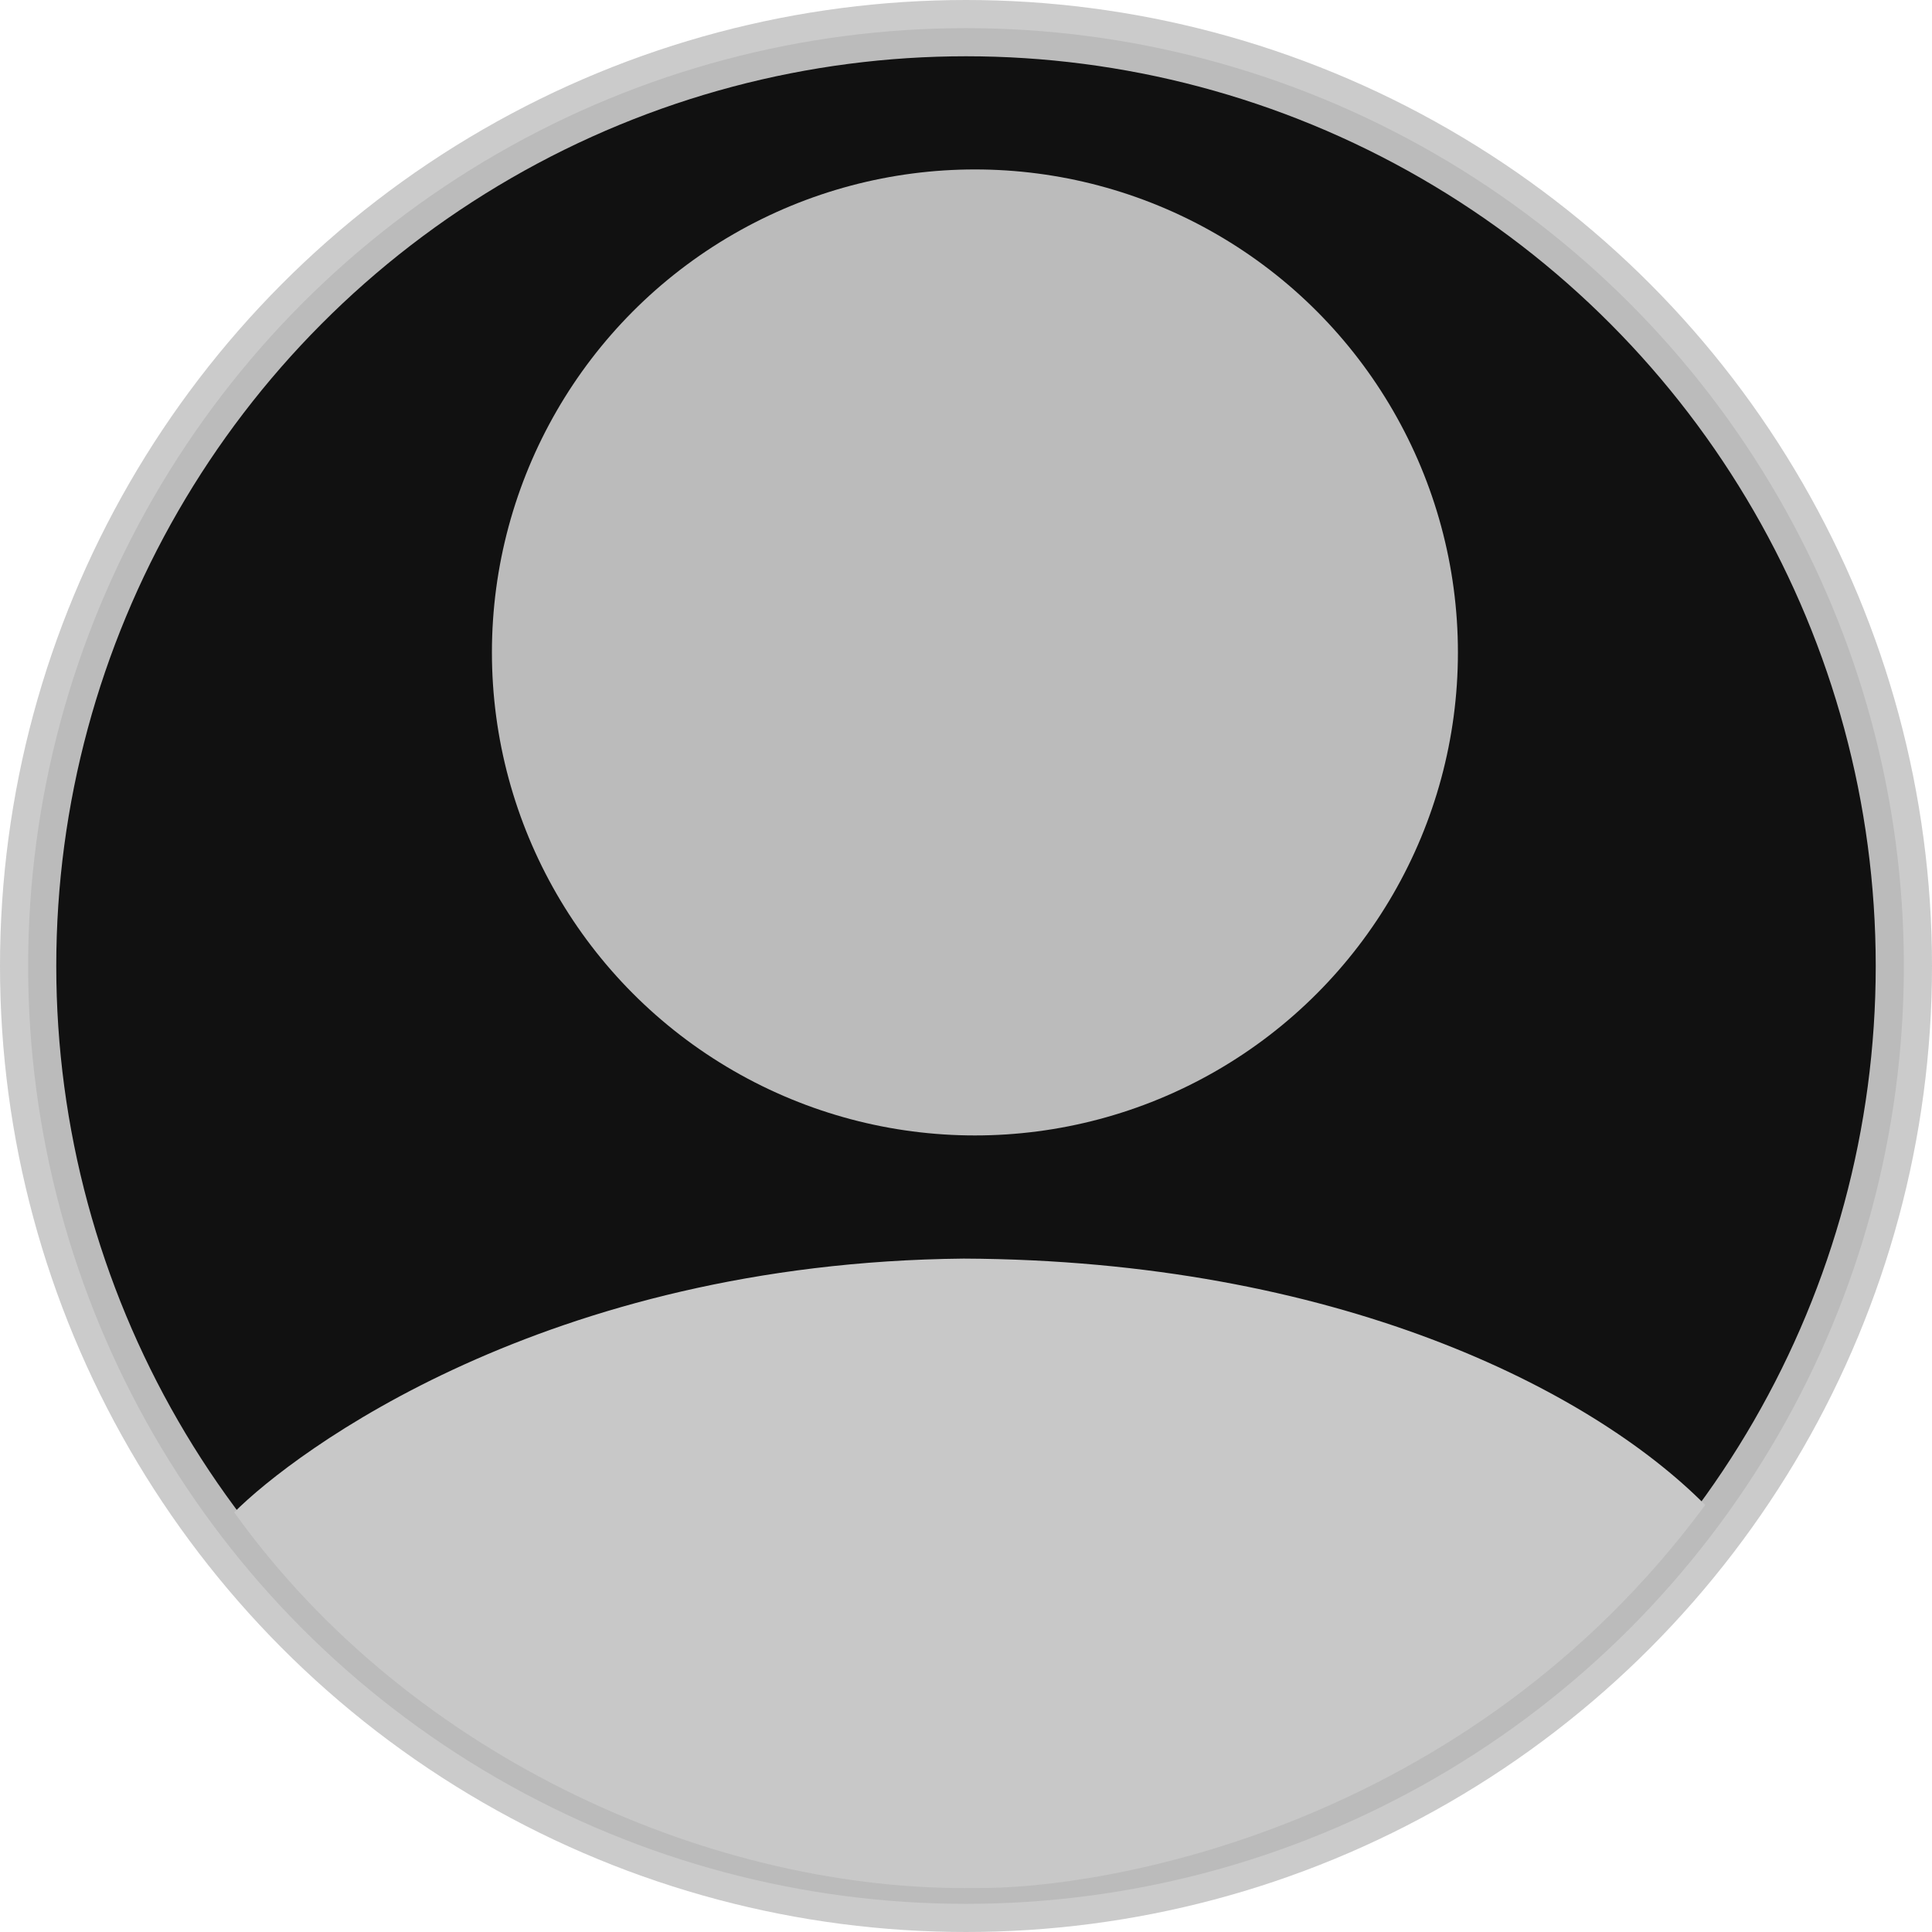 <?xml version="1.0" encoding="UTF-8" standalone="no"?>
<!-- Created with Inkscape (http://www.inkscape.org/) -->

<svg
   xmlns:dc="http://purl.org/dc/elements/1.1/"
   xmlns:cc="http://creativecommons.org/ns#"
   xmlns:rdf="http://www.w3.org/1999/02/22-rdf-syntax-ns#"
   xmlns:svg="http://www.w3.org/2000/svg"
   xmlns="http://www.w3.org/2000/svg"
   xmlns:sodipodi="http://sodipodi.sourceforge.net/DTD/sodipodi-0.dtd"
   xmlns:inkscape="http://www.inkscape.org/namespaces/inkscape"
   width="400"
   height="400"
   viewBox="0 0 400 400"
   id="svg2"
   version="1.1"
   inkscape:version="0.91 r13725"
   sodipodi:docname="AccountIconLoggedIn.svg">
  <defs
     id="defs4" />
  <sodipodi:namedview
     id="base"
     pagecolor="#000000"
     bordercolor="#666666"
     borderopacity="1.0"
     inkscape:pageopacity="0"
     inkscape:pageshadow="2"
     inkscape:zoom="0.98994949"
     inkscape:cx="228.42362"
     inkscape:cy="133.94047"
     inkscape:document-units="px"
     inkscape:current-layer="layer1"
     showgrid="false"
     inkscape:window-width="1536"
     inkscape:window-height="801"
     inkscape:window-x="-8"
     inkscape:window-y="-8"
     inkscape:window-maximized="1"
     units="px" />
  <g
     inkscape:label="Layer 1"
     inkscape:groupmode="layer"
     id="layer1"
     transform="translate(0,-652.362)">
    <circle
       style="opacity:0.93;fill:#000000;fill-opacity:1;stroke:#c8c8c8;stroke-width:11.65;stroke-linejoin:miter;stroke-miterlimit:1;stroke-dasharray:none;stroke-opacity:1"
       id="path4139-6"
       cx="200"
       cy="852.362"
       r="194.175" />
    <rect
       style="fill:none;fill-opacity:1;stroke:none;stroke-width:5.937;stroke-miterlimit:4;stroke-dasharray:none;stroke-opacity:1"
       id="rect4139"
       width="394.063"
       height="394.063"
       x="0.979"
       y="657.826"
       ry="1.998" />
    <circle
       style="opacity:0.93;fill:#c8c8c8;fill-opacity:1;stroke:none;stroke-width:1;stroke-linejoin:miter;stroke-miterlimit:1;stroke-dasharray:none;stroke-opacity:1"
       id="path4139"
       cx="201.847"
       cy="787.443"
       r="100" />
    <path
       style="fill:#c8c8c8;fill-opacity:1;fill-rule:evenodd;stroke:none;stroke-width:1px;stroke-linecap:butt;stroke-linejoin:miter;stroke-opacity:1"
       d="M 48.487,965.469 C 60.946,953.01 112.8,913.783 199.505,912.941 c 76.94,0.337 129.636,26.937 153.543,51.013 -49.329,66.838 -124.417,79.634 -151.018,79.297 -53.201,0.842 -116.504,-26.096 -153.543,-77.782 z"
       id="path4157"
       inkscape:connector-curvature="0"
       sodipodi:nodetypes="ccccc" />
  </g>
</svg>
